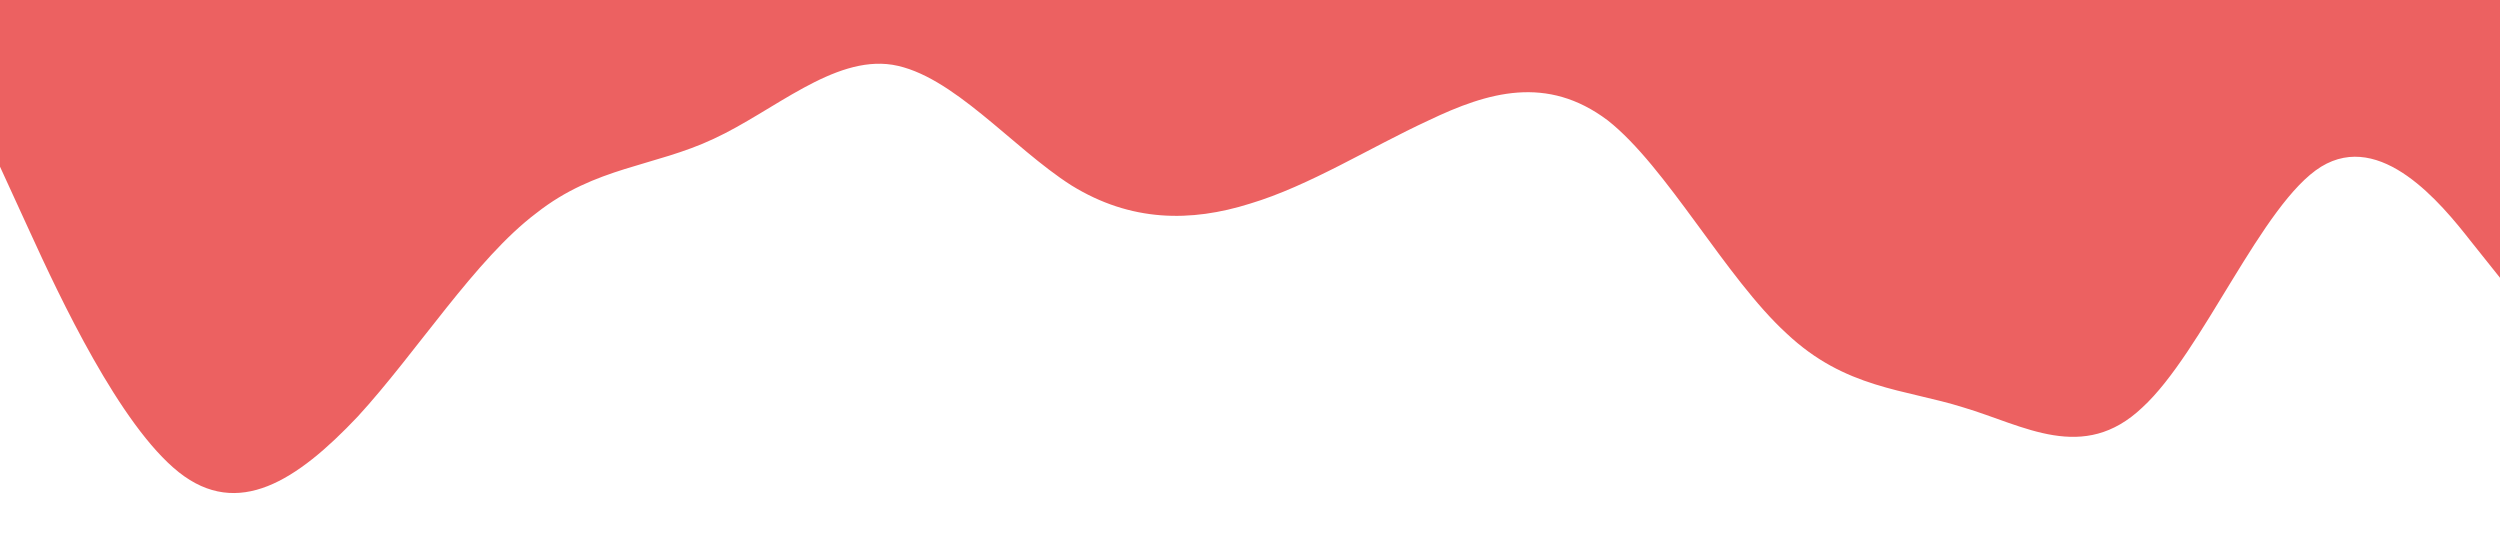 <svg xmlns="http://www.w3.org/2000/svg" viewBox="0 0 1440 320"><path fill="#EC6161" fill-opacity="1" d="M0,96L17.1,133.3C34.3,171,69,245,103,272C137.1,299,171,277,206,240C240,203,274,149,309,122.7C342.9,96,377,96,411,80C445.7,64,480,32,514,37.3C548.6,43,583,85,617,106.7C651.4,128,686,128,720,117.3C754.3,107,789,85,823,69.3C857.1,53,891,43,926,69.3C960,96,994,160,1029,192C1062.9,224,1097,224,1131,234.7C1165.7,245,1200,267,1234,234.7C1268.6,203,1303,117,1337,96C1371.4,75,1406,117,1423,138.7L1440,160L1440,0L1422.9,0C1405.7,0,1371,0,1337,0C1302.9,0,1269,0,1234,0C1200,0,1166,0,1131,0C1097.1,0,1063,0,1029,0C994.3,0,960,0,926,0C891.4,0,857,0,823,0C788.6,0,754,0,720,0C685.7,0,651,0,617,0C582.9,0,549,0,514,0C480,0,446,0,411,0C377.1,0,343,0,309,0C274.3,0,240,0,206,0C171.4,0,137,0,103,0C68.6,0,34,0,17,0L0,0Z"></path></svg>